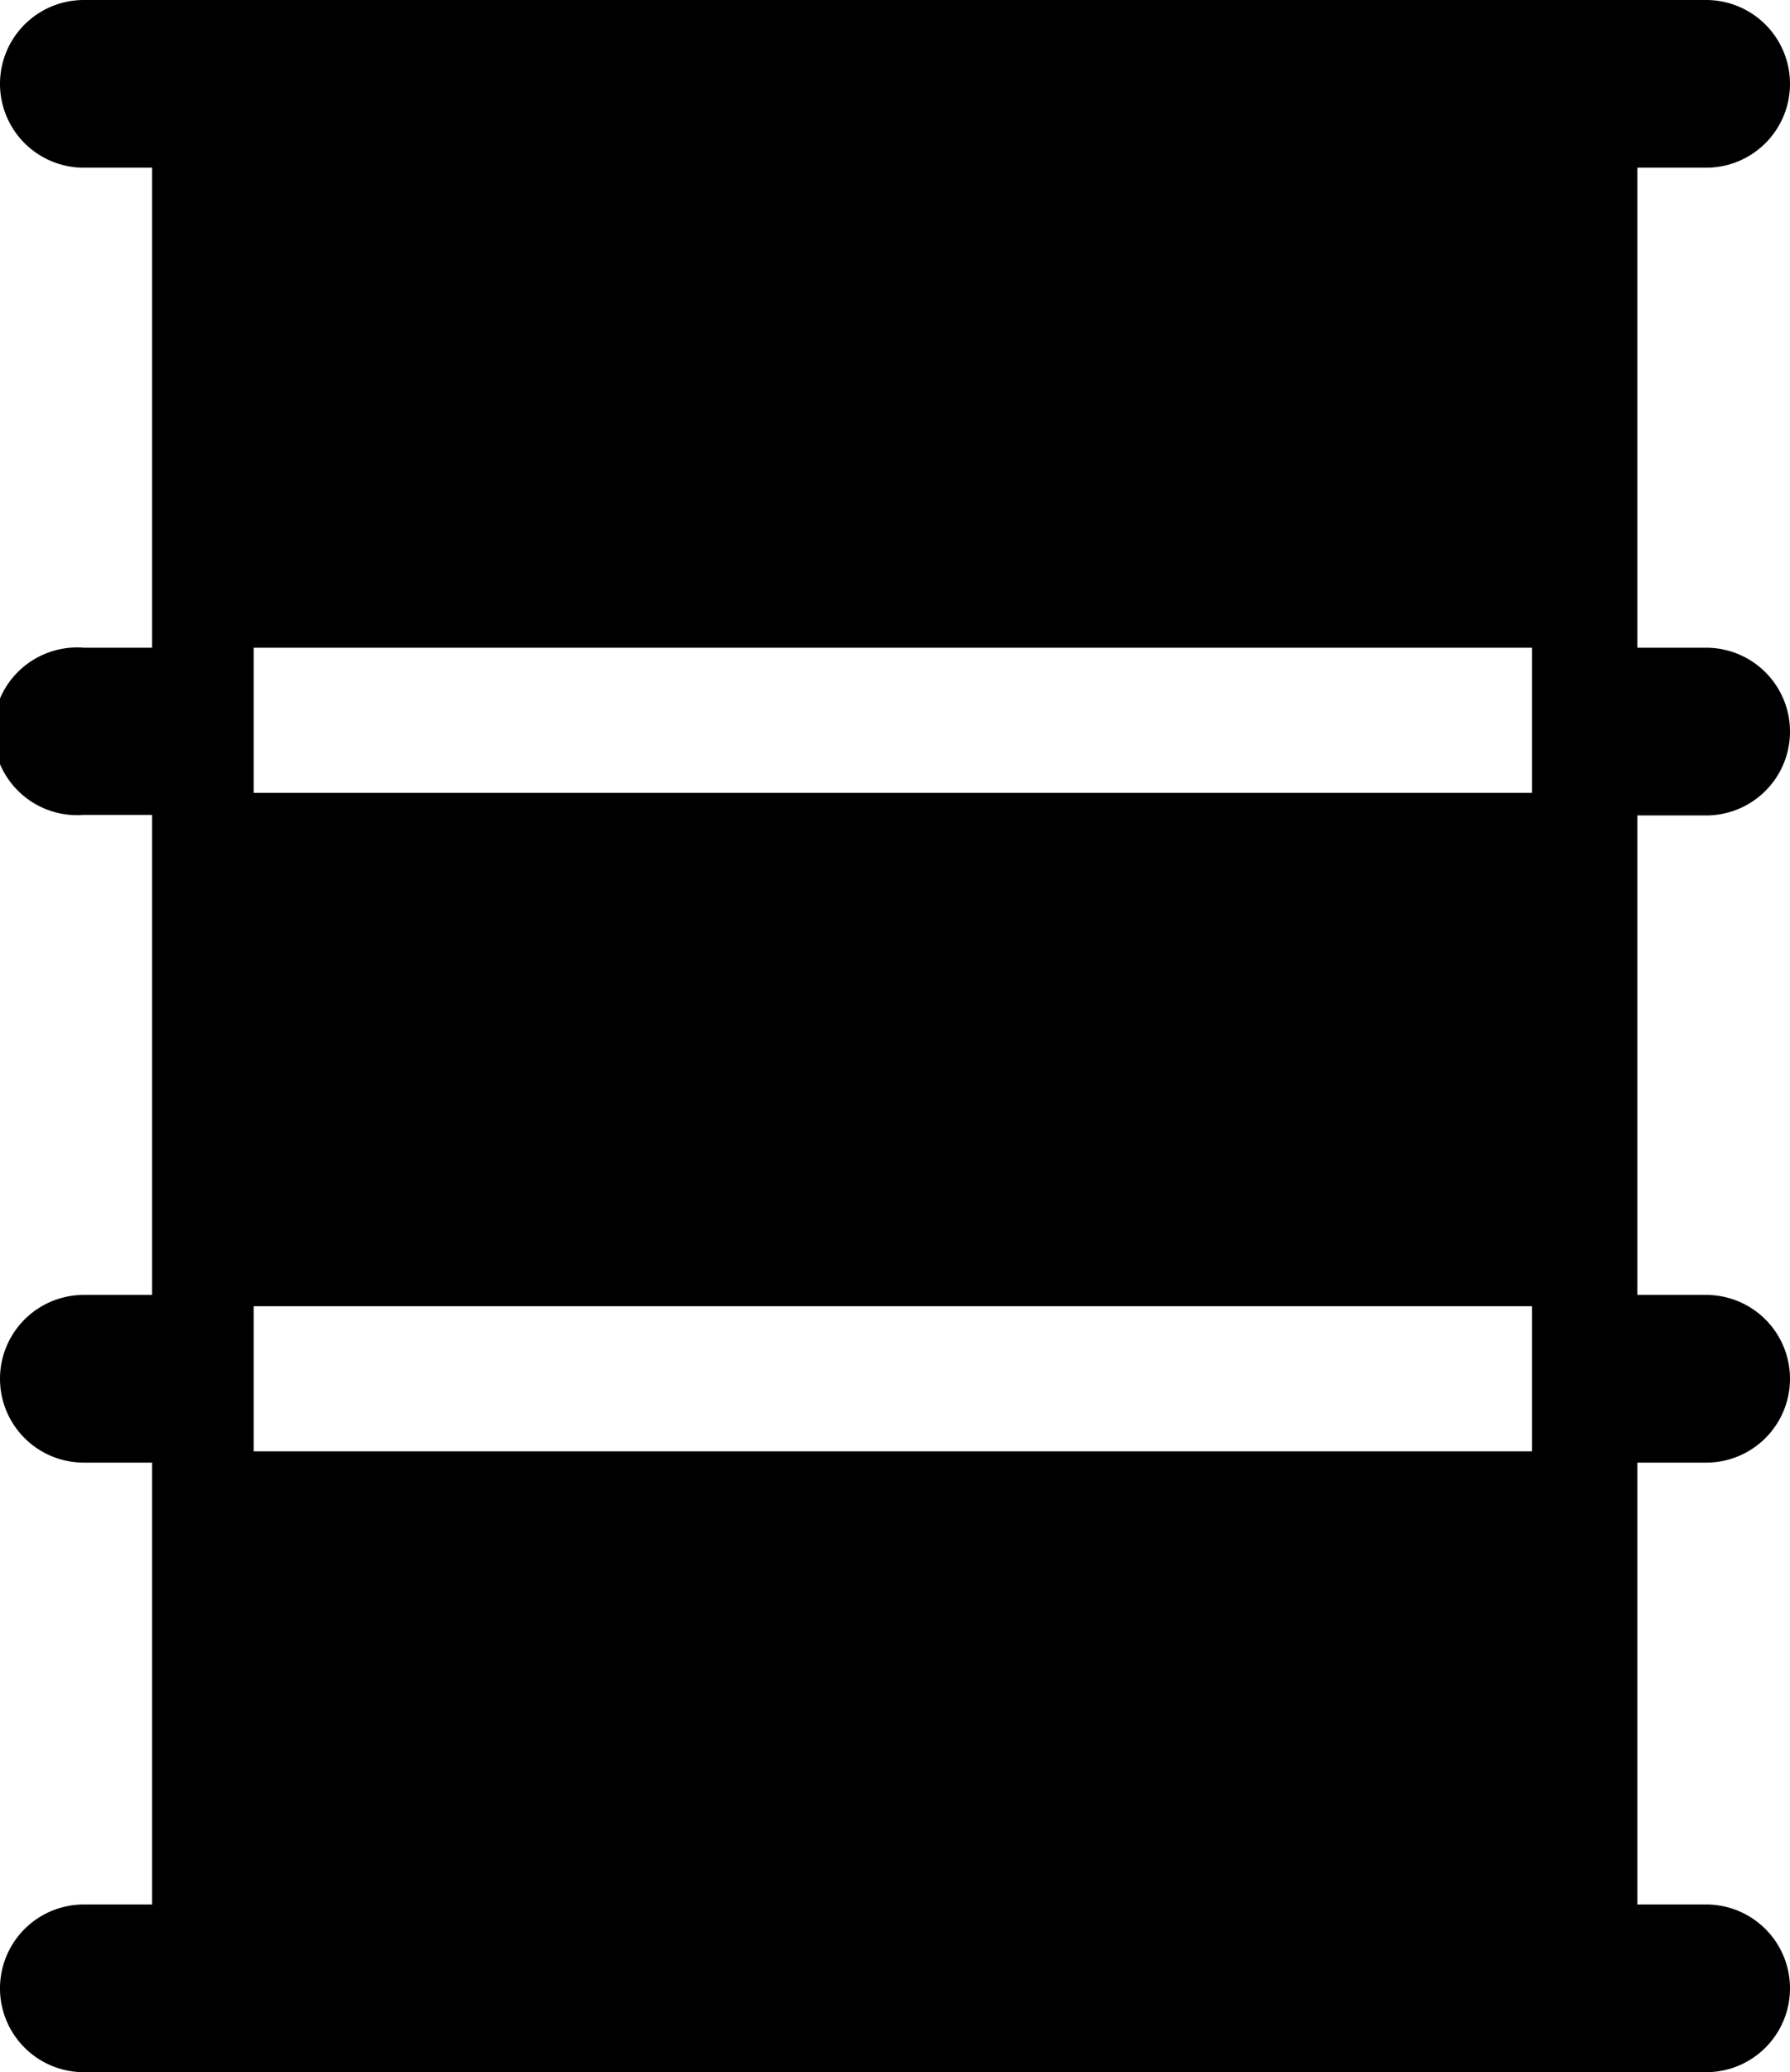 <svg xmlns="http://www.w3.org/2000/svg" viewBox="0 0 33.31 38.55"><g><g><path d="M31.75,15.17a1.56,1.56,0,1,0,0-3.12H30.47V3.12h1.28a1.56,1.56,0,1,0,0-3.12H1.56a1.56,1.56,0,0,0,0,3.12H2.83v8.93H1.56a1.56,1.56,0,1,0,0,3.11H2.83v8.93H1.56a1.56,1.56,0,0,0,0,3.12H2.83v8.22H1.56a1.56,1.56,0,1,0,0,3.12H31.75a1.56,1.56,0,1,0,0-3.12H30.47V27.21h1.28a1.56,1.56,0,1,0,0-3.12H30.47V15.17ZM28.51,27H4.72V24.3H28.51Zm0-12.25H4.72V12.05H28.51Z" ></path></g></g></svg>
